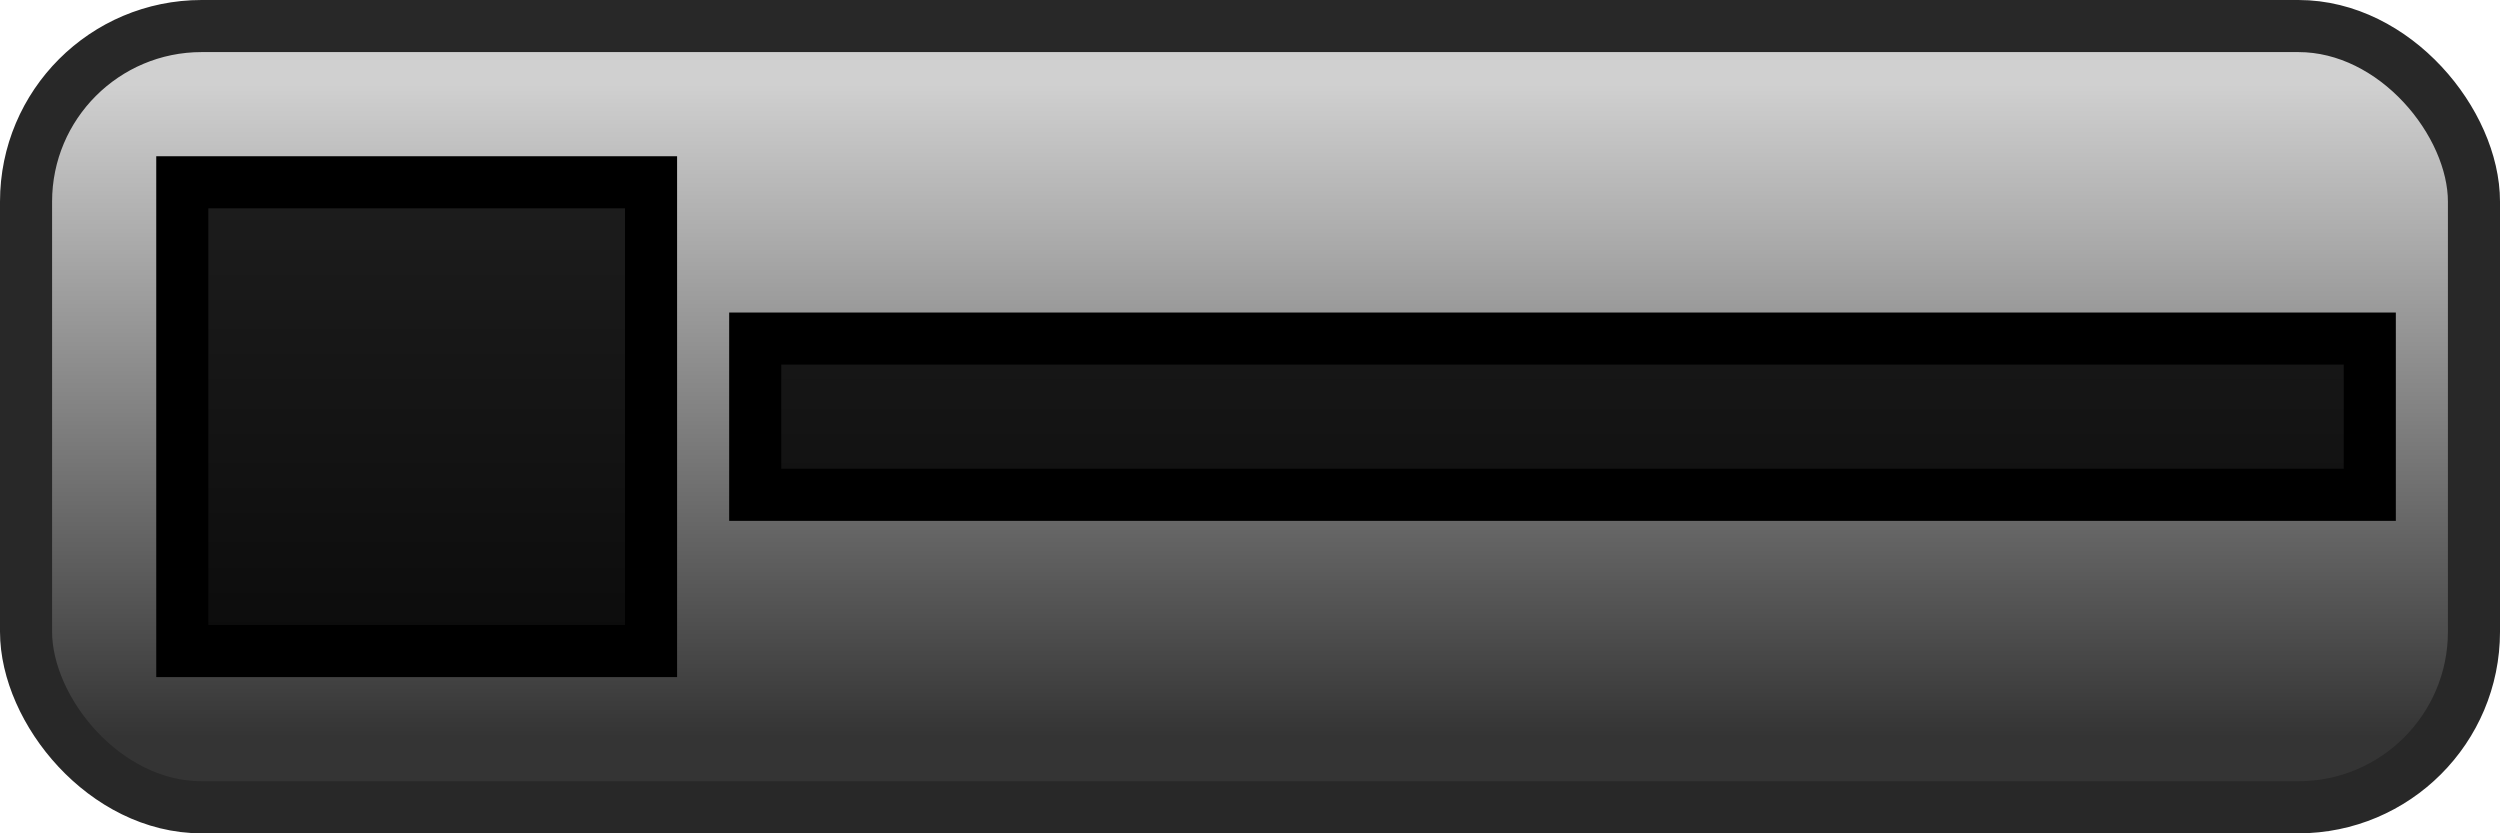 <?xml version="1.0" encoding="UTF-8" standalone="no"?>
<!-- Created with Inkscape (http://www.inkscape.org/) -->

<svg
   xmlns:dc="http://purl.org/dc/elements/1.1/"
   xmlns:cc="http://creativecommons.org/ns#"
   xmlns:rdf="http://www.w3.org/1999/02/22-rdf-syntax-ns#"
   xmlns:svg="http://www.w3.org/2000/svg"
   xmlns="http://www.w3.org/2000/svg"
   xmlns:xlink="http://www.w3.org/1999/xlink"
   xmlns:sodipodi="http://sodipodi.sourceforge.net/DTD/sodipodi-0.dtd"
   xmlns:inkscape="http://www.inkscape.org/namespaces/inkscape"
   width="48"
   height="16"
   id="svg2"
   sodipodi:version="0.32"
   inkscape:version="0.47pre0 r21549"
   version="1.0"
   sodipodi:docname="videocontrols.svg"
   inkscape:output_extension="org.inkscape.output.svg.inkscape">
  <defs
     id="defs4">
    <linearGradient
       id="linearGradient3612">
      <stop
         style="stop-color:#343434;stop-opacity:1;"
         offset="0"
         id="stop3614" />
      <stop
         style="stop-color:#d0d0d0;stop-opacity:1;"
         offset="1"
         id="stop3616" />
    </linearGradient>
    <inkscape:perspective
       sodipodi:type="inkscape:persp3d"
       inkscape:vp_x="0 : 526.18109 : 1"
       inkscape:vp_y="0 : 1000 : 0"
       inkscape:vp_z="744.09448 : 526.18109 : 1"
       inkscape:persp3d-origin="372.04724 : 350.78739 : 1"
       id="perspective10" />
    <linearGradient
       inkscape:collect="always"
       xlink:href="#linearGradient3612"
       id="linearGradient3618"
       x1="56.402"
       y1="14.574"
       x2="56.402"
       y2="1.267"
       gradientUnits="userSpaceOnUse"
       gradientTransform="matrix(0.47,0,0,0.942,0.46,0.423)" />
    <linearGradient
       inkscape:collect="always"
       xlink:href="#linearGradient3612"
       id="linearGradient3646"
       gradientUnits="userSpaceOnUse"
       gradientTransform="matrix(0.15,0,0,0.942,16.732,0.423)"
       x1="56.402"
       y1="14.574"
       x2="56.402"
       y2="1.267" />
    <linearGradient
       inkscape:collect="always"
       xlink:href="#linearGradient3612"
       id="linearGradient3652"
       gradientUnits="userSpaceOnUse"
       gradientTransform="matrix(0.15,0,0,0.942,16.732,0.423)"
       x1="56.402"
       y1="14.574"
       x2="56.402"
       y2="1.267" />
    <linearGradient
       inkscape:collect="always"
       xlink:href="#linearGradient3612"
       id="linearGradient3660"
       gradientUnits="userSpaceOnUse"
       gradientTransform="matrix(0.15,0,0,0.942,16.732,0.423)"
       x1="56.402"
       y1="14.574"
       x2="56.402"
       y2="1.267" />
    <linearGradient
       inkscape:collect="always"
       xlink:href="#linearGradient3612"
       id="linearGradient3664"
       gradientUnits="userSpaceOnUse"
       gradientTransform="matrix(0.15,0,0,0.942,16.487,0.423)"
       x1="56.402"
       y1="14.574"
       x2="56.402"
       y2="1.267" />
    <linearGradient
       inkscape:collect="always"
       xlink:href="#linearGradient3612"
       id="linearGradient3668"
       gradientUnits="userSpaceOnUse"
       gradientTransform="matrix(0.15,0,0,0.942,32.487,0.423)"
       x1="56.402"
       y1="14.574"
       x2="56.402"
       y2="1.267" />
    <linearGradient
       inkscape:collect="always"
       xlink:href="#linearGradient3612"
       id="linearGradient3701"
       gradientUnits="userSpaceOnUse"
       gradientTransform="matrix(0.15,0,0,0.942,16.487,0.423)"
       x1="56.402"
       y1="14.574"
       x2="56.402"
       y2="1.267" />
    <linearGradient
       inkscape:collect="always"
       xlink:href="#linearGradient3612"
       id="linearGradient3703"
       gradientUnits="userSpaceOnUse"
       gradientTransform="matrix(0.15,0,0,0.942,32.487,0.423)"
       x1="56.402"
       y1="14.574"
       x2="56.402"
       y2="1.267" />
    <linearGradient
       inkscape:collect="always"
       xlink:href="#linearGradient3612"
       id="linearGradient3707"
       gradientUnits="userSpaceOnUse"
       gradientTransform="matrix(0.47,0,0,0.942,0.46,-15.577)"
       x1="56.402"
       y1="14.574"
       x2="56.402"
       y2="1.267" />
    <linearGradient
       inkscape:collect="always"
       xlink:href="#linearGradient3612"
       id="linearGradient3713"
       gradientUnits="userSpaceOnUse"
       gradientTransform="matrix(0.47,0,0,0.942,0.46,-31.577)"
       x1="56.402"
       y1="14.574"
       x2="56.402"
       y2="1.267" />
  </defs>
  <sodipodi:namedview
     id="base"
     pagecolor="#ffffff"
     bordercolor="#666666"
     borderopacity="1.0"
     inkscape:pageopacity="0.0"
     inkscape:pageshadow="2"
     inkscape:zoom="7.6948639"
     inkscape:cx="43.208843"
     inkscape:cy="24.163749"
     inkscape:document-units="px"
     inkscape:current-layer="layer1"
     showgrid="false"
     showguides="true"
     inkscape:guide-bbox="true"
     inkscape:window-width="1280"
     inkscape:window-height="700"
     inkscape:window-x="0"
     inkscape:window-y="22"
     inkscape:window-maximized="0" />
  <g
     inkscape:label="Layer 1"
     inkscape:groupmode="layer"
     id="layer1">
    <rect
       style="fill:url(#linearGradient3618);fill-opacity:1;stroke:#282828;stroke-width:1;stroke-miterlimit:4;stroke-opacity:1;stroke-dasharray:none"
       id="rect2836"
       width="47"
       height="15"
       x="0.5"
       y="0.5"
       ry="3.372"
       inkscape:export-filename="/Users/lars/Documents/OSS/html5flash/videocontrols.png"
       inkscape:export-xdpi="90"
       inkscape:export-ydpi="90" />
    <rect
       style="fill:#000000;fill-opacity:0.842;stroke:#000000;stroke-width:1;stroke-miterlimit:4;stroke-opacity:1;stroke-dasharray:none"
       id="rect3620"
       width="9"
       height="9"
       x="3.5"
       y="3.5"
       ry="0"
       inkscape:export-filename="/Users/lars/Documents/OSS/html5flash/videocontrols.png"
       inkscape:export-xdpi="90"
       inkscape:export-ydpi="90" />
    <rect
       ry="3.372"
       y="-15.5"
       x="0.5"
       height="15"
       width="47"
       id="rect3642"
       style="fill:url(#linearGradient3707);fill-opacity:1;stroke:#282828;stroke-width:1;stroke-miterlimit:4;stroke-opacity:1;stroke-dasharray:none"
       inkscape:export-filename="/Users/lars/Documents/OSS/html5flash/videocontrols.png"
       inkscape:export-xdpi="90"
       inkscape:export-ydpi="90" />
    <path
       sodipodi:type="star"
       style="fill:#000000;fill-opacity:0.842;stroke:#000000;stroke-width:0.695;stroke-miterlimit:4;stroke-opacity:1;stroke-dasharray:none"
       id="path3640"
       sodipodi:sides="3"
       sodipodi:cx="18.918919"
       sodipodi:cy="-16.78496"
       sodipodi:r1="3.879571"
       sodipodi:r2="1.9397854"
       sodipodi:arg1="0"
       sodipodi:arg2="1.0471976"
       inkscape:flatsided="false"
       inkscape:rounded="0"
       inkscape:randomized="0"
       d="m 22.798,-16.785 -2.91,1.68 -2.91,1.68 0,-3.36 0,-3.36 2.91,1.68 2.91,1.68 z"
       transform="matrix(1.547,0,0,1.339,-22.759,14.481)"
       inkscape:export-filename="/Users/lars/Documents/OSS/html5flash/videocontrols.png"
       inkscape:export-xdpi="90"
       inkscape:export-ydpi="90" />
    <rect
       style="fill:url(#linearGradient3713);fill-opacity:1;stroke:#282828;stroke-width:1;stroke-miterlimit:4;stroke-opacity:1;stroke-dasharray:none"
       id="rect3656"
       width="47"
       height="15"
       x="0.5"
       y="-31.5"
       ry="3.372"
       inkscape:export-filename="/Users/lars/Documents/OSS/html5flash/videocontrols.png"
       inkscape:export-xdpi="90"
       inkscape:export-ydpi="90" />
    <g
       id="g3636"
       style="fill:#000000;fill-opacity:0.842;stroke:#000000;stroke-width:1.11;stroke-miterlimit:4;stroke-opacity:1;stroke-dasharray:none"
       transform="matrix(0.901,0,0,0.901,-29.389,-18.662)"
       inkscape:export-filename="/Users/lars/Documents/OSS/html5flash/videocontrols.png"
       inkscape:export-xdpi="90"
       inkscape:export-ydpi="90">
      <rect
         style="fill:#000000;fill-opacity:0.842;stroke:#000000;stroke-width:1.11;stroke-miterlimit:4;stroke-opacity:1;stroke-dasharray:none"
         id="rect3622"
         width="3.333"
         height="10"
         x="36.502"
         y="-10.925"
         ry="0" />
      <rect
         ry="0"
         y="-10.925"
         x="43.168"
         height="10"
         width="3.333"
         id="rect3624"
         style="fill:#000000;fill-opacity:0.842;stroke:#000000;stroke-width:1.11;stroke-miterlimit:4;stroke-opacity:1;stroke-dasharray:none" />
    </g>
    <rect
       style="fill:#000000;fill-opacity:1;stroke:#000000;stroke-width:1;stroke-miterlimit:4;stroke-opacity:1;stroke-dasharray:none"
       id="rect3717"
       width="3.003"
       height="9.009"
       x="-9.5"
       y="3.491"
       ry="0" />
    <rect
       ry="0"
       y="-45.5"
       x="6.5"
       height="31"
       width="3"
       id="rect3719"
       style="fill:#000000;fill-opacity:0.842;stroke:#000000;stroke-width:1;stroke-miterlimit:4;stroke-opacity:1;stroke-dasharray:none"
       transform="matrix(0,1,-1,0,0,0)"
       inkscape:export-filename="/Users/lars/Documents/OSS/html5flash/videocontrols.png"
       inkscape:export-xdpi="90"
       inkscape:export-ydpi="90" />
    <rect
       transform="matrix(0,1,-1,0,0,0)"
       style="fill:#000000;fill-opacity:0.842;stroke:#000000;stroke-width:1;stroke-miterlimit:4;stroke-opacity:1;stroke-dasharray:none"
       id="rect3723"
       width="3"
       height="31"
       x="-9.5"
       y="-45.5"
       ry="0"
       inkscape:export-filename="/Users/lars/Documents/OSS/html5flash/videocontrols.png"
       inkscape:export-xdpi="90"
       inkscape:export-ydpi="90" />
    <rect
       ry="0"
       y="-45.5"
       x="-25.5"
       height="31"
       width="3"
       id="rect3725"
       style="fill:#000000;fill-opacity:0.842;stroke:#000000;stroke-width:1;stroke-miterlimit:4;stroke-opacity:1;stroke-dasharray:none"
       transform="matrix(0,1,-1,0,0,0)"
       inkscape:export-filename="/Users/lars/Documents/OSS/html5flash/videocontrols.png"
       inkscape:export-xdpi="90"
       inkscape:export-ydpi="90" />
  </g>
</svg>
